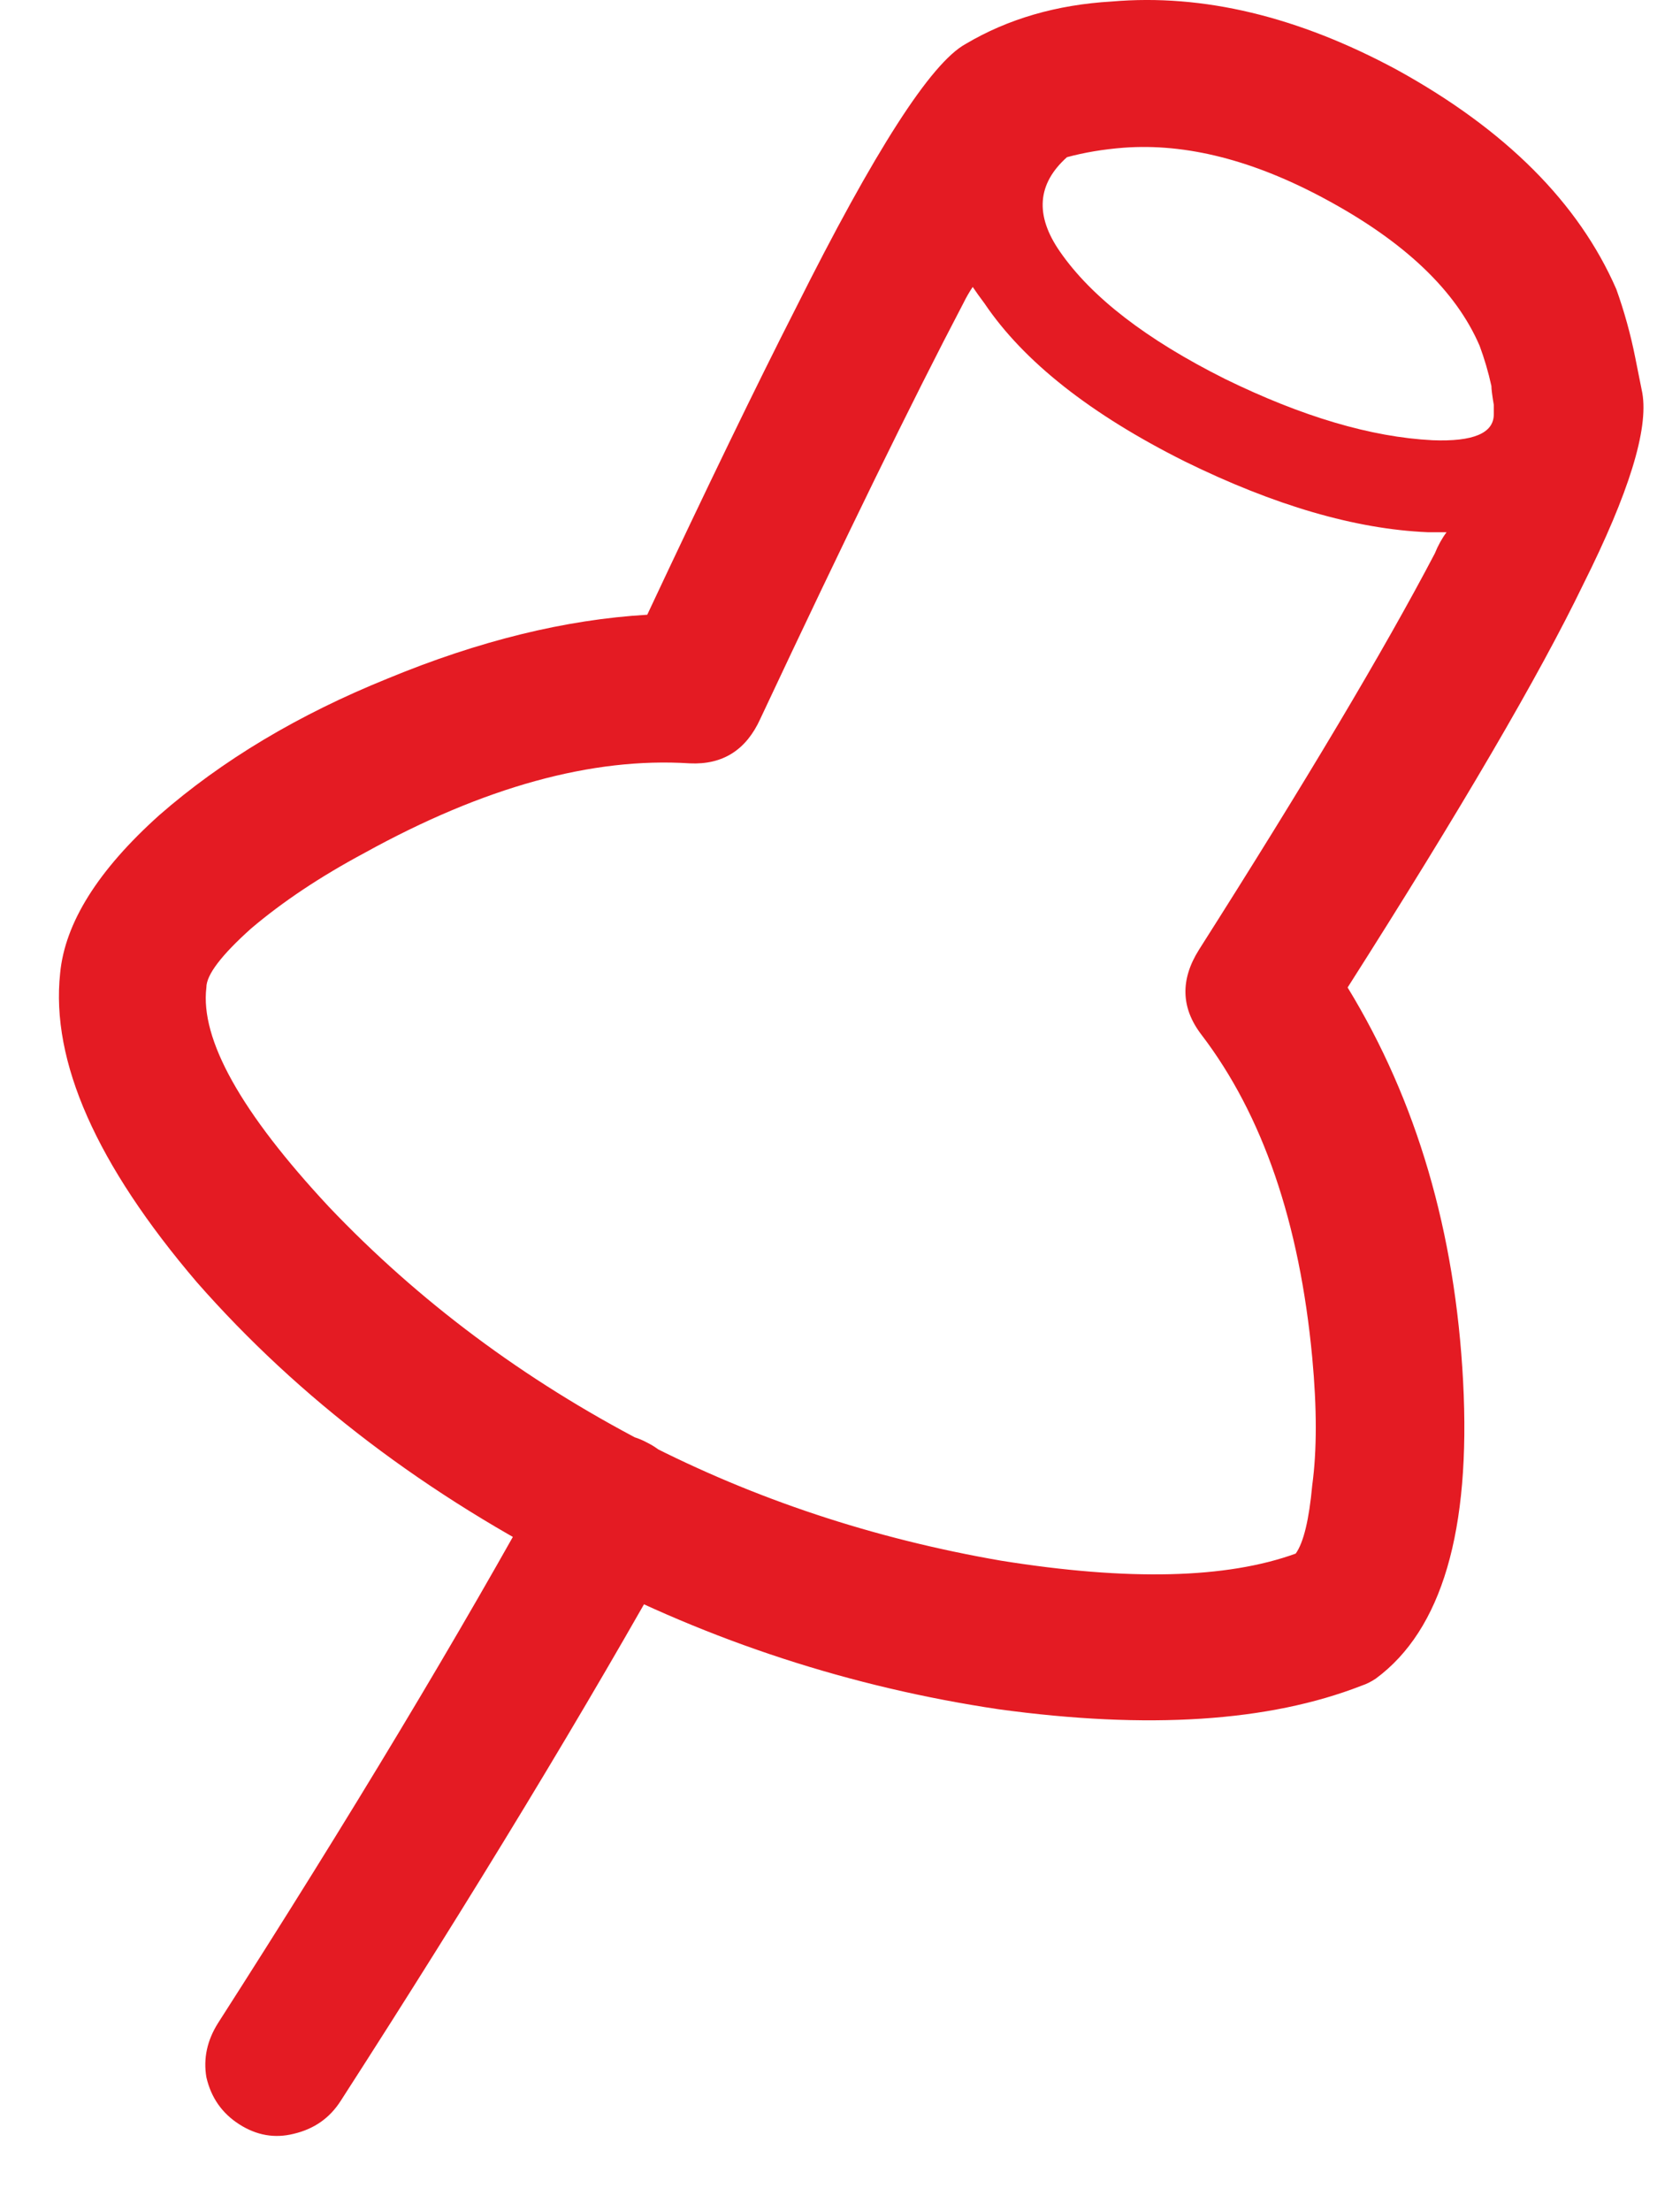 <svg width="19" height="25" viewBox="0 0 19 25" fill="none" xmlns="http://www.w3.org/2000/svg">
<path d="M11.001 3.244C10.965 3.297 10.929 3.359 10.894 3.43C10.325 4.515 9.56 6.079 8.6 8.124C8.44 8.479 8.174 8.648 7.8 8.63C6.698 8.559 5.472 8.897 4.12 9.644C3.623 9.91 3.196 10.195 2.84 10.497C2.503 10.799 2.334 11.021 2.334 11.164C2.263 11.75 2.725 12.577 3.72 13.644C4.734 14.71 5.925 15.599 7.294 16.31C8.538 16.95 9.88 17.395 11.32 17.644C12.761 17.875 13.872 17.848 14.654 17.564C14.743 17.439 14.805 17.181 14.841 16.79C14.894 16.399 14.894 15.919 14.841 15.35C14.698 13.822 14.28 12.604 13.587 11.697C13.356 11.395 13.347 11.075 13.56 10.737C14.769 8.835 15.658 7.342 16.227 6.257C16.263 6.168 16.307 6.088 16.36 6.017C16.289 6.017 16.218 6.017 16.147 6.017C15.329 5.982 14.414 5.715 13.4 5.217C12.334 4.684 11.578 4.088 11.134 3.43C11.081 3.359 11.036 3.297 11.001 3.244ZM12.067 1.777C11.729 2.079 11.703 2.435 11.987 2.844C12.343 3.359 12.965 3.839 13.854 4.284C14.725 4.71 15.507 4.942 16.201 4.977C16.663 4.995 16.894 4.897 16.894 4.684C16.894 4.648 16.894 4.613 16.894 4.577C16.876 4.47 16.867 4.399 16.867 4.364C16.832 4.204 16.787 4.053 16.734 3.91C16.467 3.288 15.889 2.737 15.001 2.257C14.183 1.813 13.418 1.617 12.707 1.67C12.476 1.688 12.263 1.724 12.067 1.777ZM15.56 18.977C15.507 19.013 15.454 19.039 15.4 19.057C14.352 19.466 12.983 19.555 11.294 19.324C9.623 19.075 8.04 18.559 6.547 17.777C4.823 16.906 3.383 15.813 2.227 14.497C1.089 13.164 0.574 11.999 0.68 11.004C0.734 10.435 1.107 9.839 1.8 9.217C2.512 8.595 3.374 8.079 4.387 7.67C5.418 7.244 6.396 7.004 7.32 6.95C7.996 5.51 8.556 4.355 9 3.484C9.445 2.595 9.827 1.902 10.147 1.404C10.467 0.906 10.725 0.604 10.921 0.497C11.4 0.213 11.952 0.053 12.574 0.017C13.605 -0.072 14.681 0.186 15.8 0.79C17.027 1.466 17.854 2.293 18.28 3.27C18.369 3.519 18.441 3.777 18.494 4.044L18.574 4.444C18.645 4.853 18.423 5.573 17.907 6.604C17.409 7.635 16.52 9.155 15.241 11.164C16.023 12.444 16.458 13.928 16.547 15.617C16.636 17.306 16.307 18.426 15.56 18.977ZM6.2 16.657C6.307 16.444 6.467 16.31 6.68 16.257C6.912 16.186 7.125 16.204 7.32 16.31C7.534 16.417 7.667 16.586 7.72 16.817C7.792 17.03 7.774 17.244 7.667 17.457C6.636 19.306 5.365 21.404 3.854 23.75C3.729 23.946 3.552 24.07 3.32 24.124C3.107 24.177 2.903 24.142 2.707 24.017C2.512 23.893 2.387 23.715 2.334 23.484C2.298 23.27 2.343 23.066 2.467 22.87C3.96 20.541 5.205 18.47 6.2 16.657Z" fill="#E41B23"/>
</svg>
